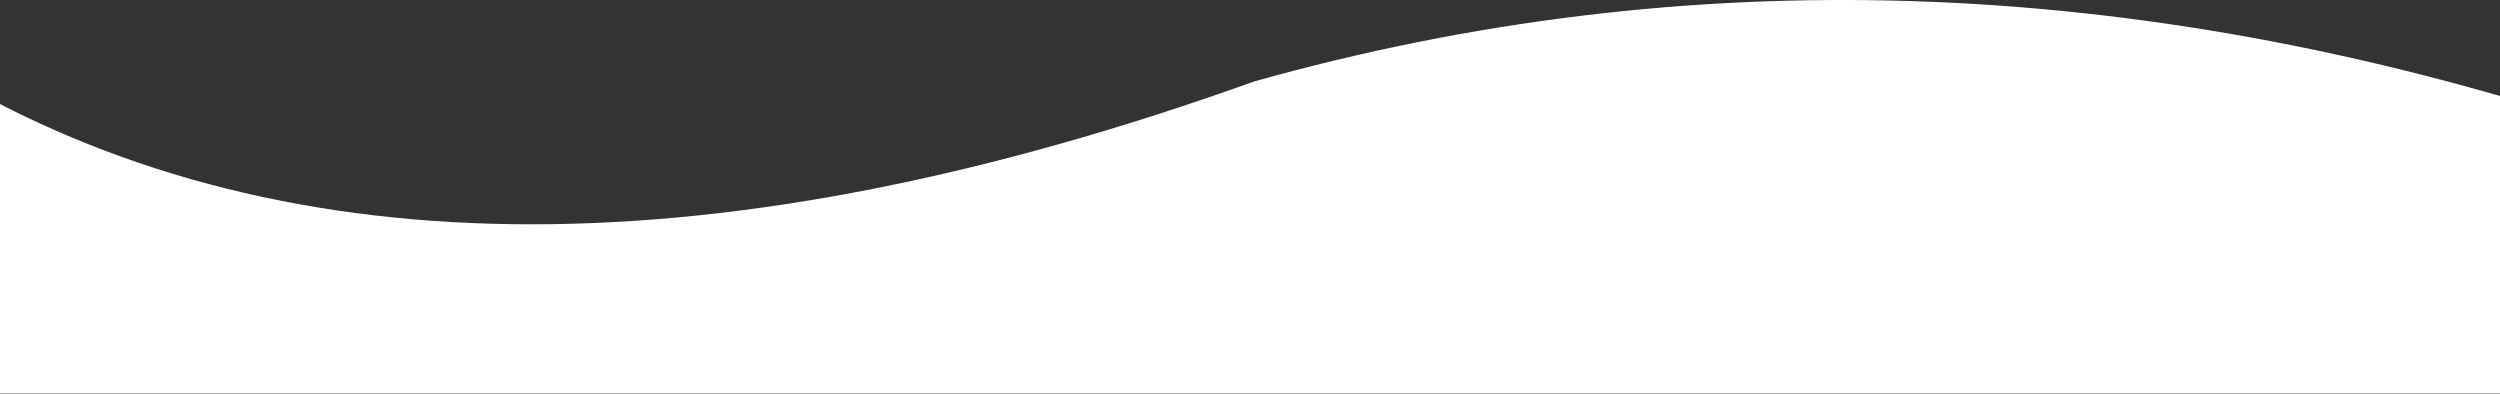 <svg height="227" viewBox="0 0 1440 227" width="1440" xmlns="http://www.w3.org/2000/svg"><rect x="0" y="0" width="1440" height="227" fill="#333333" stroke="none"/><path d="m-24 452.931c191.552 109.695 440.339 109.695 746.361 0 248.767-69.931 505.704-61.709 770.812 24.665v155.124h-1517.173z" fill="#fff" fill-rule="evenodd" transform="translate(0 -406)"/></svg>